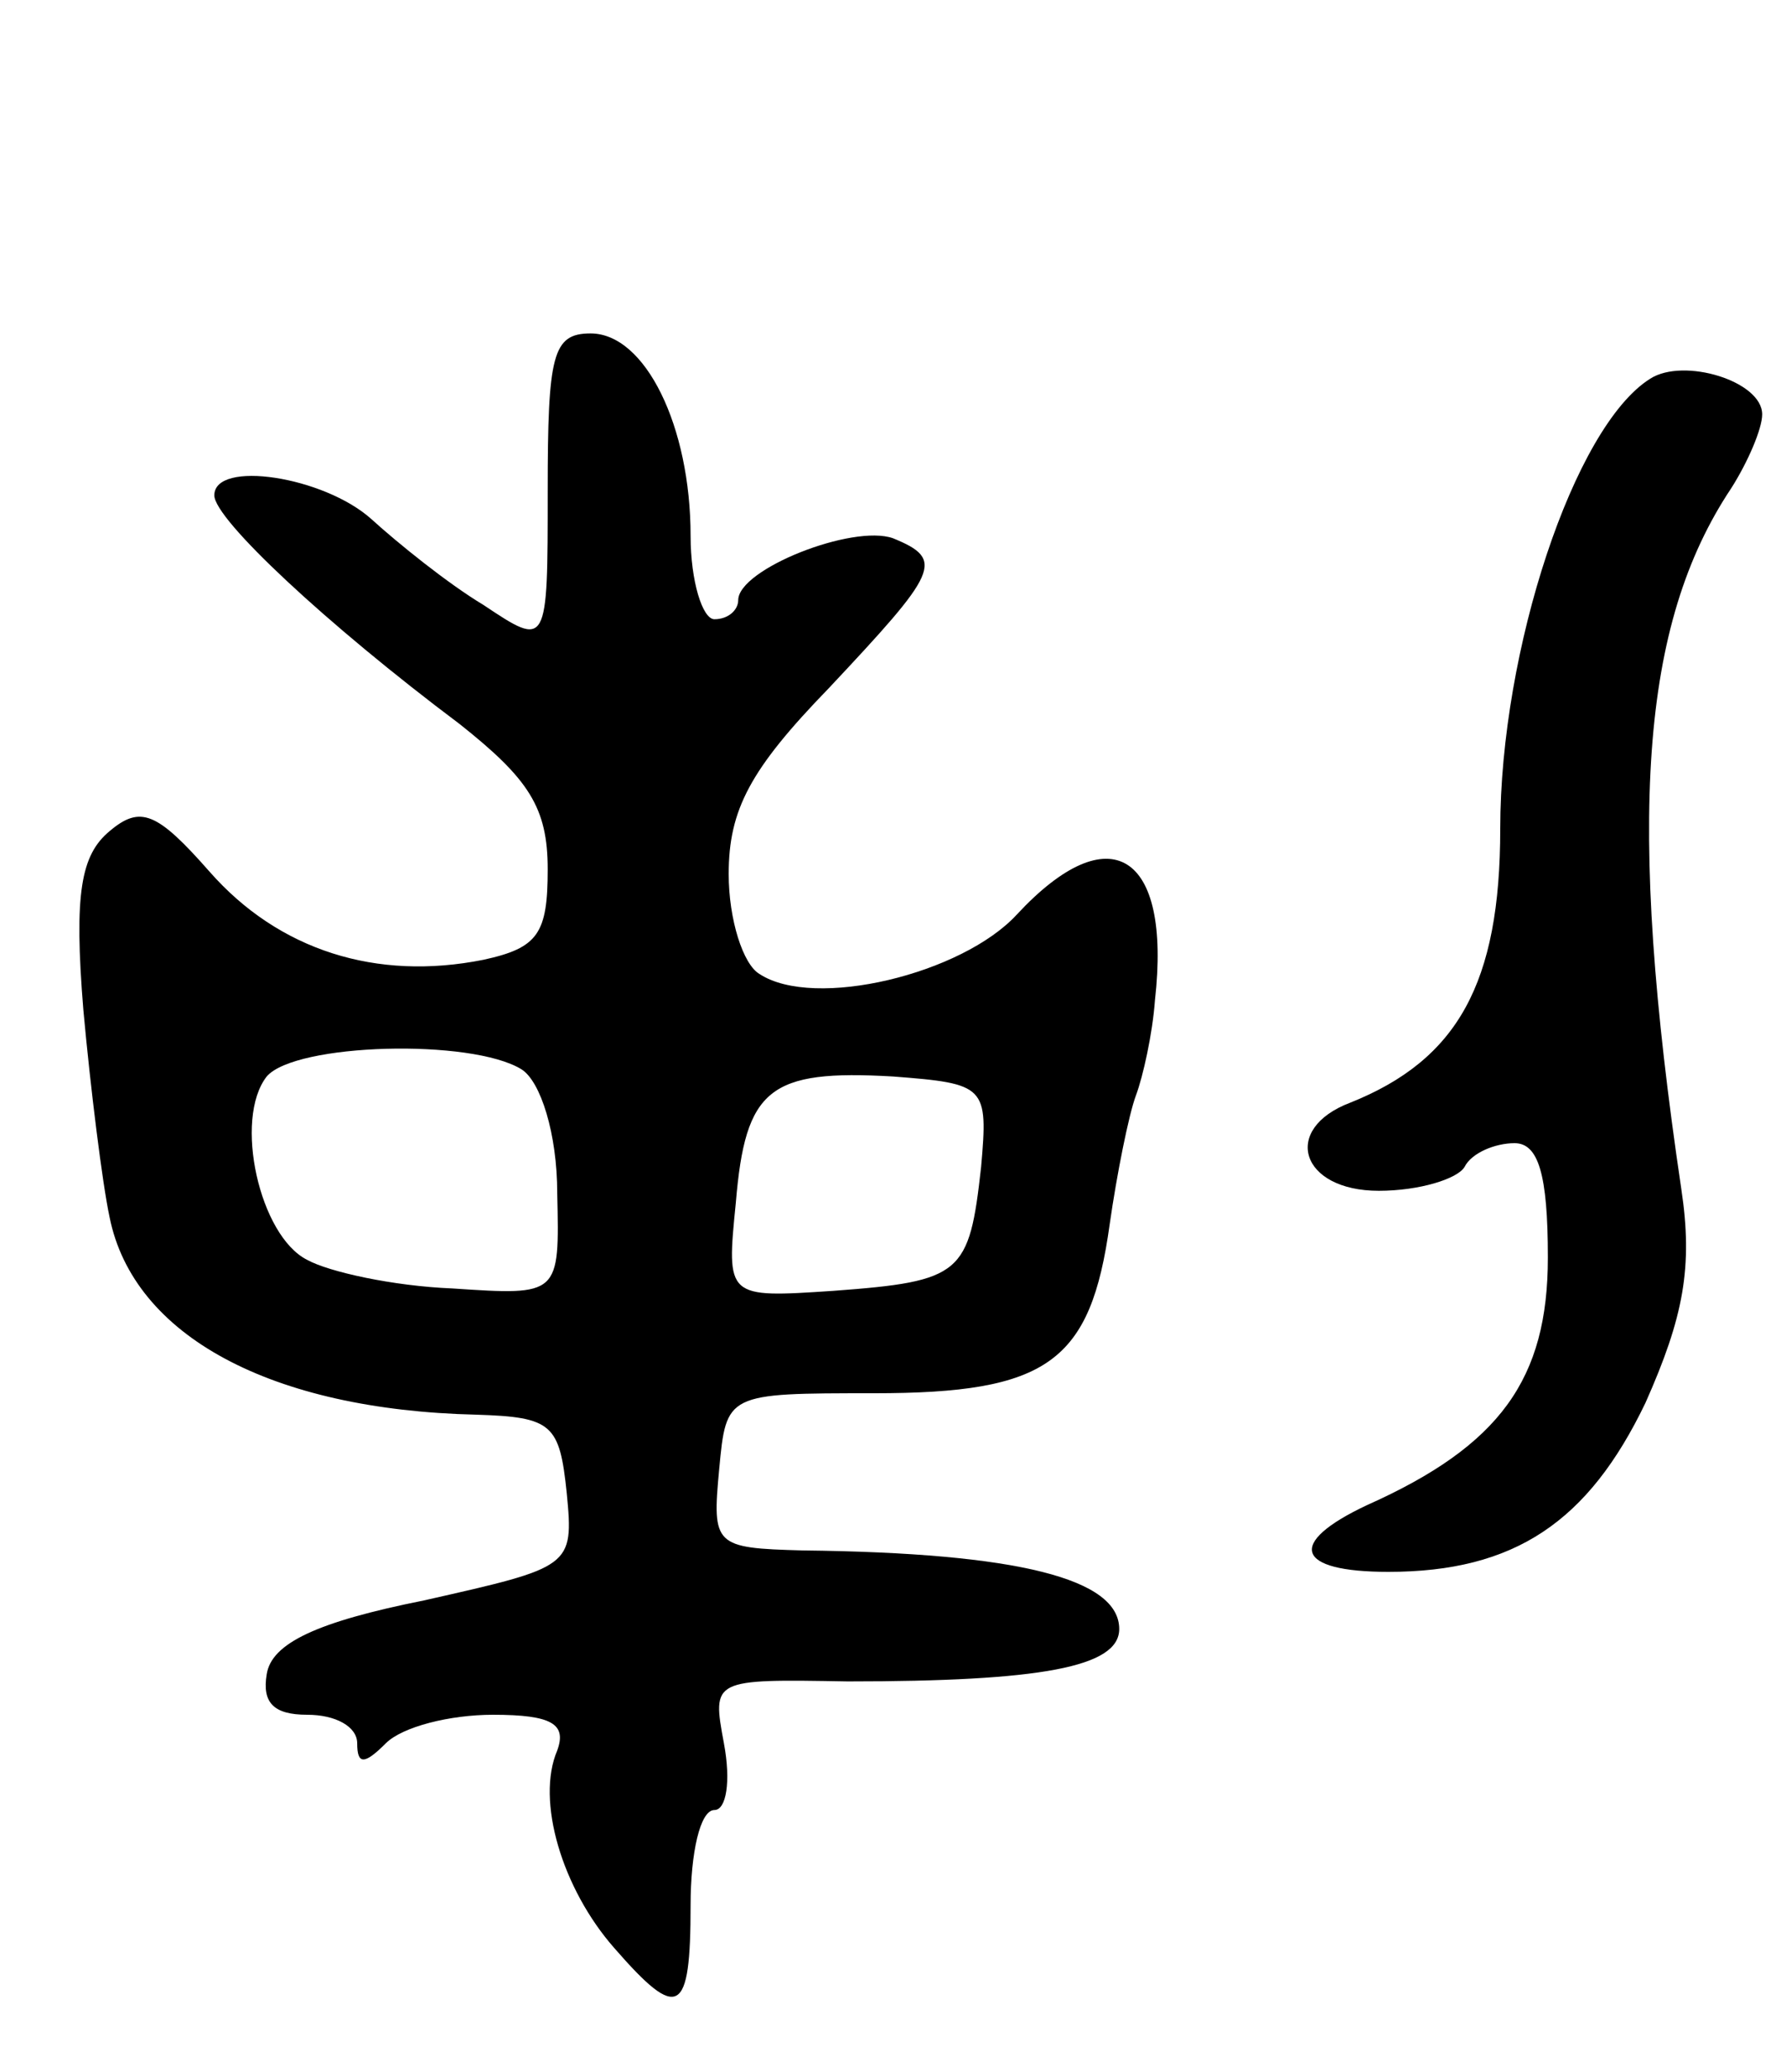 <svg version="1.0" xmlns="http://www.w3.org/2000/svg"
 width="75pt" height="87pt" viewBox="0 0 75 87"
 preserveAspectRatio="xMidYMid meet">
<g transform="translate(0,87) scale(0.1,-0.1)"
fill="#000000" stroke="none">
<path d="M230 664 c0 -66 0 -66 -27 -48 -15 9 -36 26 -47 36 -20 18 -66 25
-66 10 0 -10 47 -54 103 -96 29 -23 37 -35 37 -61 0 -27 -4 -33 -27 -38 -45
-9 -86 4 -115 37 -22 25 -29 28 -42 17 -12 -10 -15 -26 -11 -75 3 -33 8 -73
11 -87 10 -50 68 -81 154 -83 32 -1 35 -4 38 -33 3 -31 2 -31 -60 -45 -45 -9
-64 -18 -66 -31 -2 -12 3 -17 17 -17 12 0 21 -5 21 -12 0 -9 3 -9 12 0 7 7 27
12 45 12 25 0 31 -4 27 -15 -9 -21 2 -58 24 -83 27 -31 32 -28 32 18 0 22 4
40 10 40 5 0 7 12 4 28 -5 27 -5 27 52 26 81 0 114 6 114 22 0 21 -42 32 -133
33 -37 1 -38 2 -35 34 3 32 3 32 65 32 73 0 91 13 99 71 3 21 8 46 11 54 3 8
7 26 8 40 7 62 -19 78 -58 36 -23 -25 -85 -40 -108 -25 -7 4 -13 23 -13 42 0
27 9 44 42 78 46 49 49 54 27 63 -17 6 -65 -13 -65 -26 0 -4 -4 -8 -10 -8 -5
0 -10 16 -10 35 0 46 -19 85 -42 85 -16 0 -18 -9 -18 -66z m-11 -243 c8 -5 15
-27 15 -52 1 -43 1 -43 -44 -40 -25 1 -52 7 -61 12 -20 10 -31 59 -17 77 12
14 86 16 107 3z m193 -41 c-5 -45 -8 -48 -62 -52 -45 -3 -45 -3 -41 37 4 48
14 56 66 53 39 -3 40 -4 37 -38z"/>
<path d="M693 711 c-32 -20 -63 -114 -63 -189 0 -65 -18 -97 -63 -115 -29 -11
-21 -37 12 -37 17 0 33 5 36 10 3 6 13 10 21 10 10 0 14 -13 14 -48 0 -51 -20
-79 -76 -104 -34 -16 -30 -28 9 -28 53 0 84 21 108 71 16 36 20 57 15 90 -23
155 -17 237 21 294 7 11 13 25 13 31 0 14 -33 24 -47 15z"/>
</g>
</svg>
